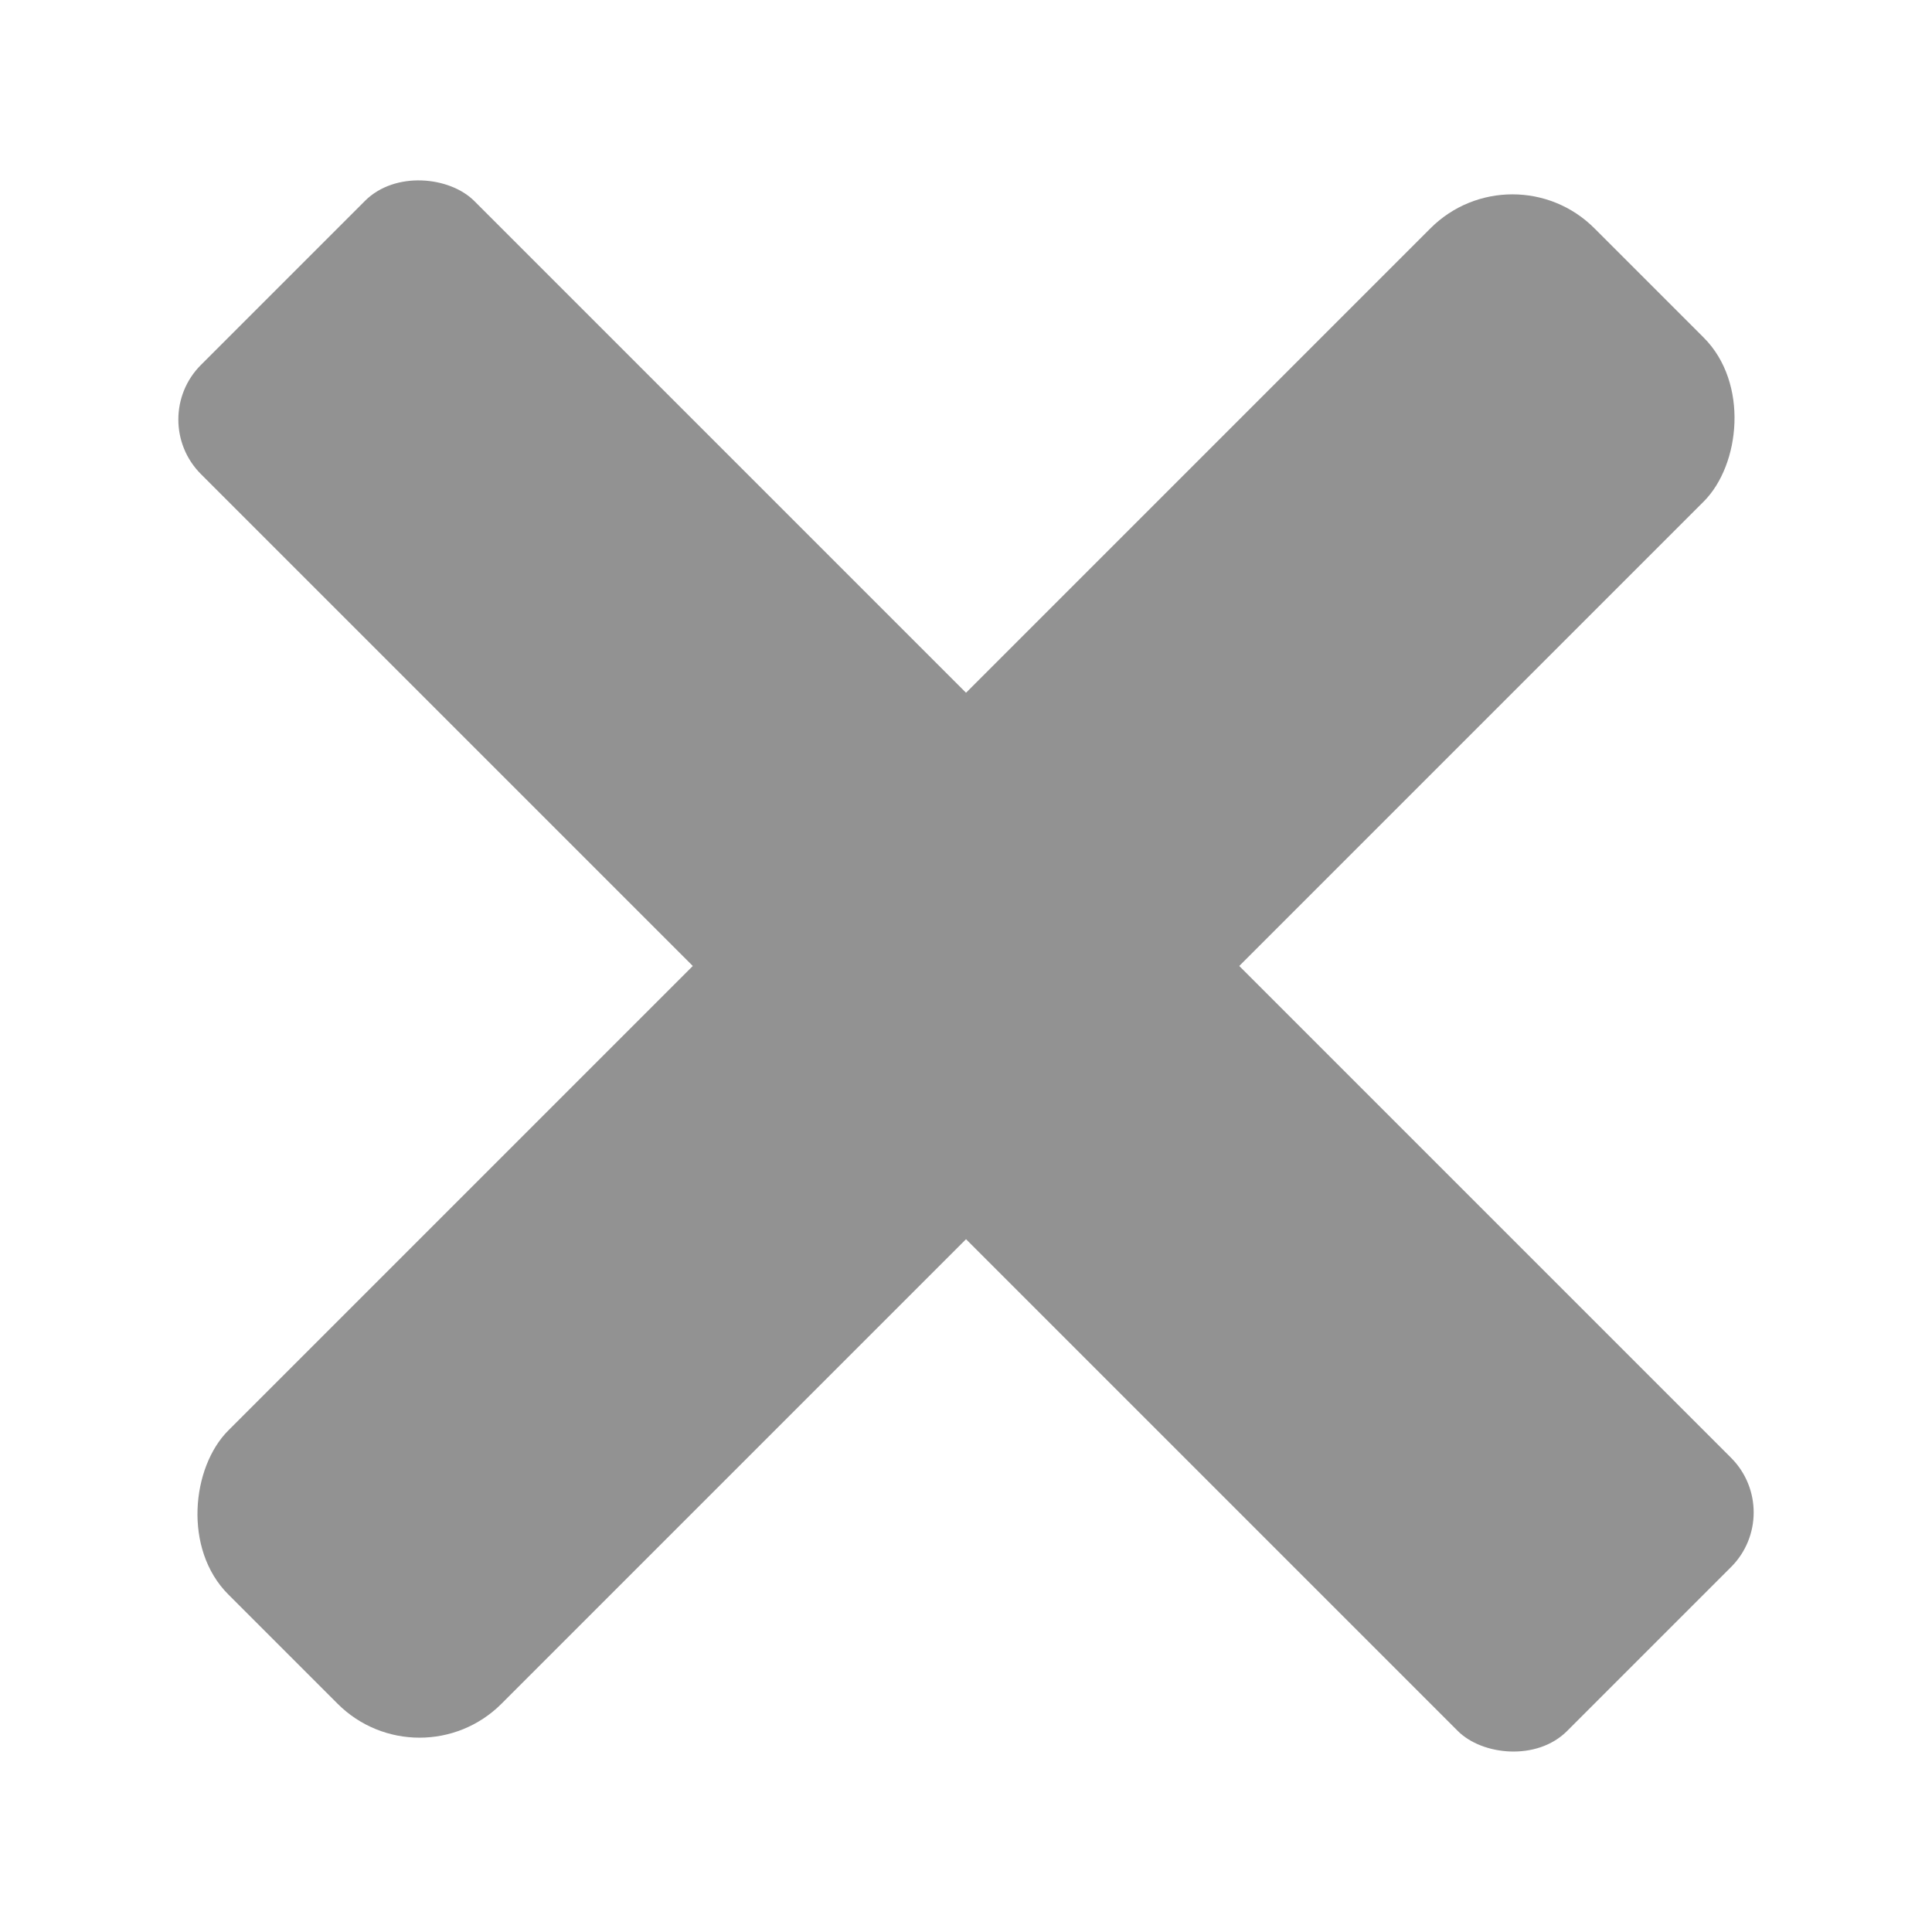 <svg width="50" height="50" viewBox="0 0 50 50" fill="none" xmlns="http://www.w3.org/2000/svg">
<rect x="39.142" y="3.787" width="10" height="50" rx="3" transform="rotate(45 39.142 3.787)" fill="#929292"/>
<rect x="3.787" y="10.857" width="10" height="50" rx="2" transform="rotate(-45 3.787 10.857)" fill="#929292"/>
</svg>
